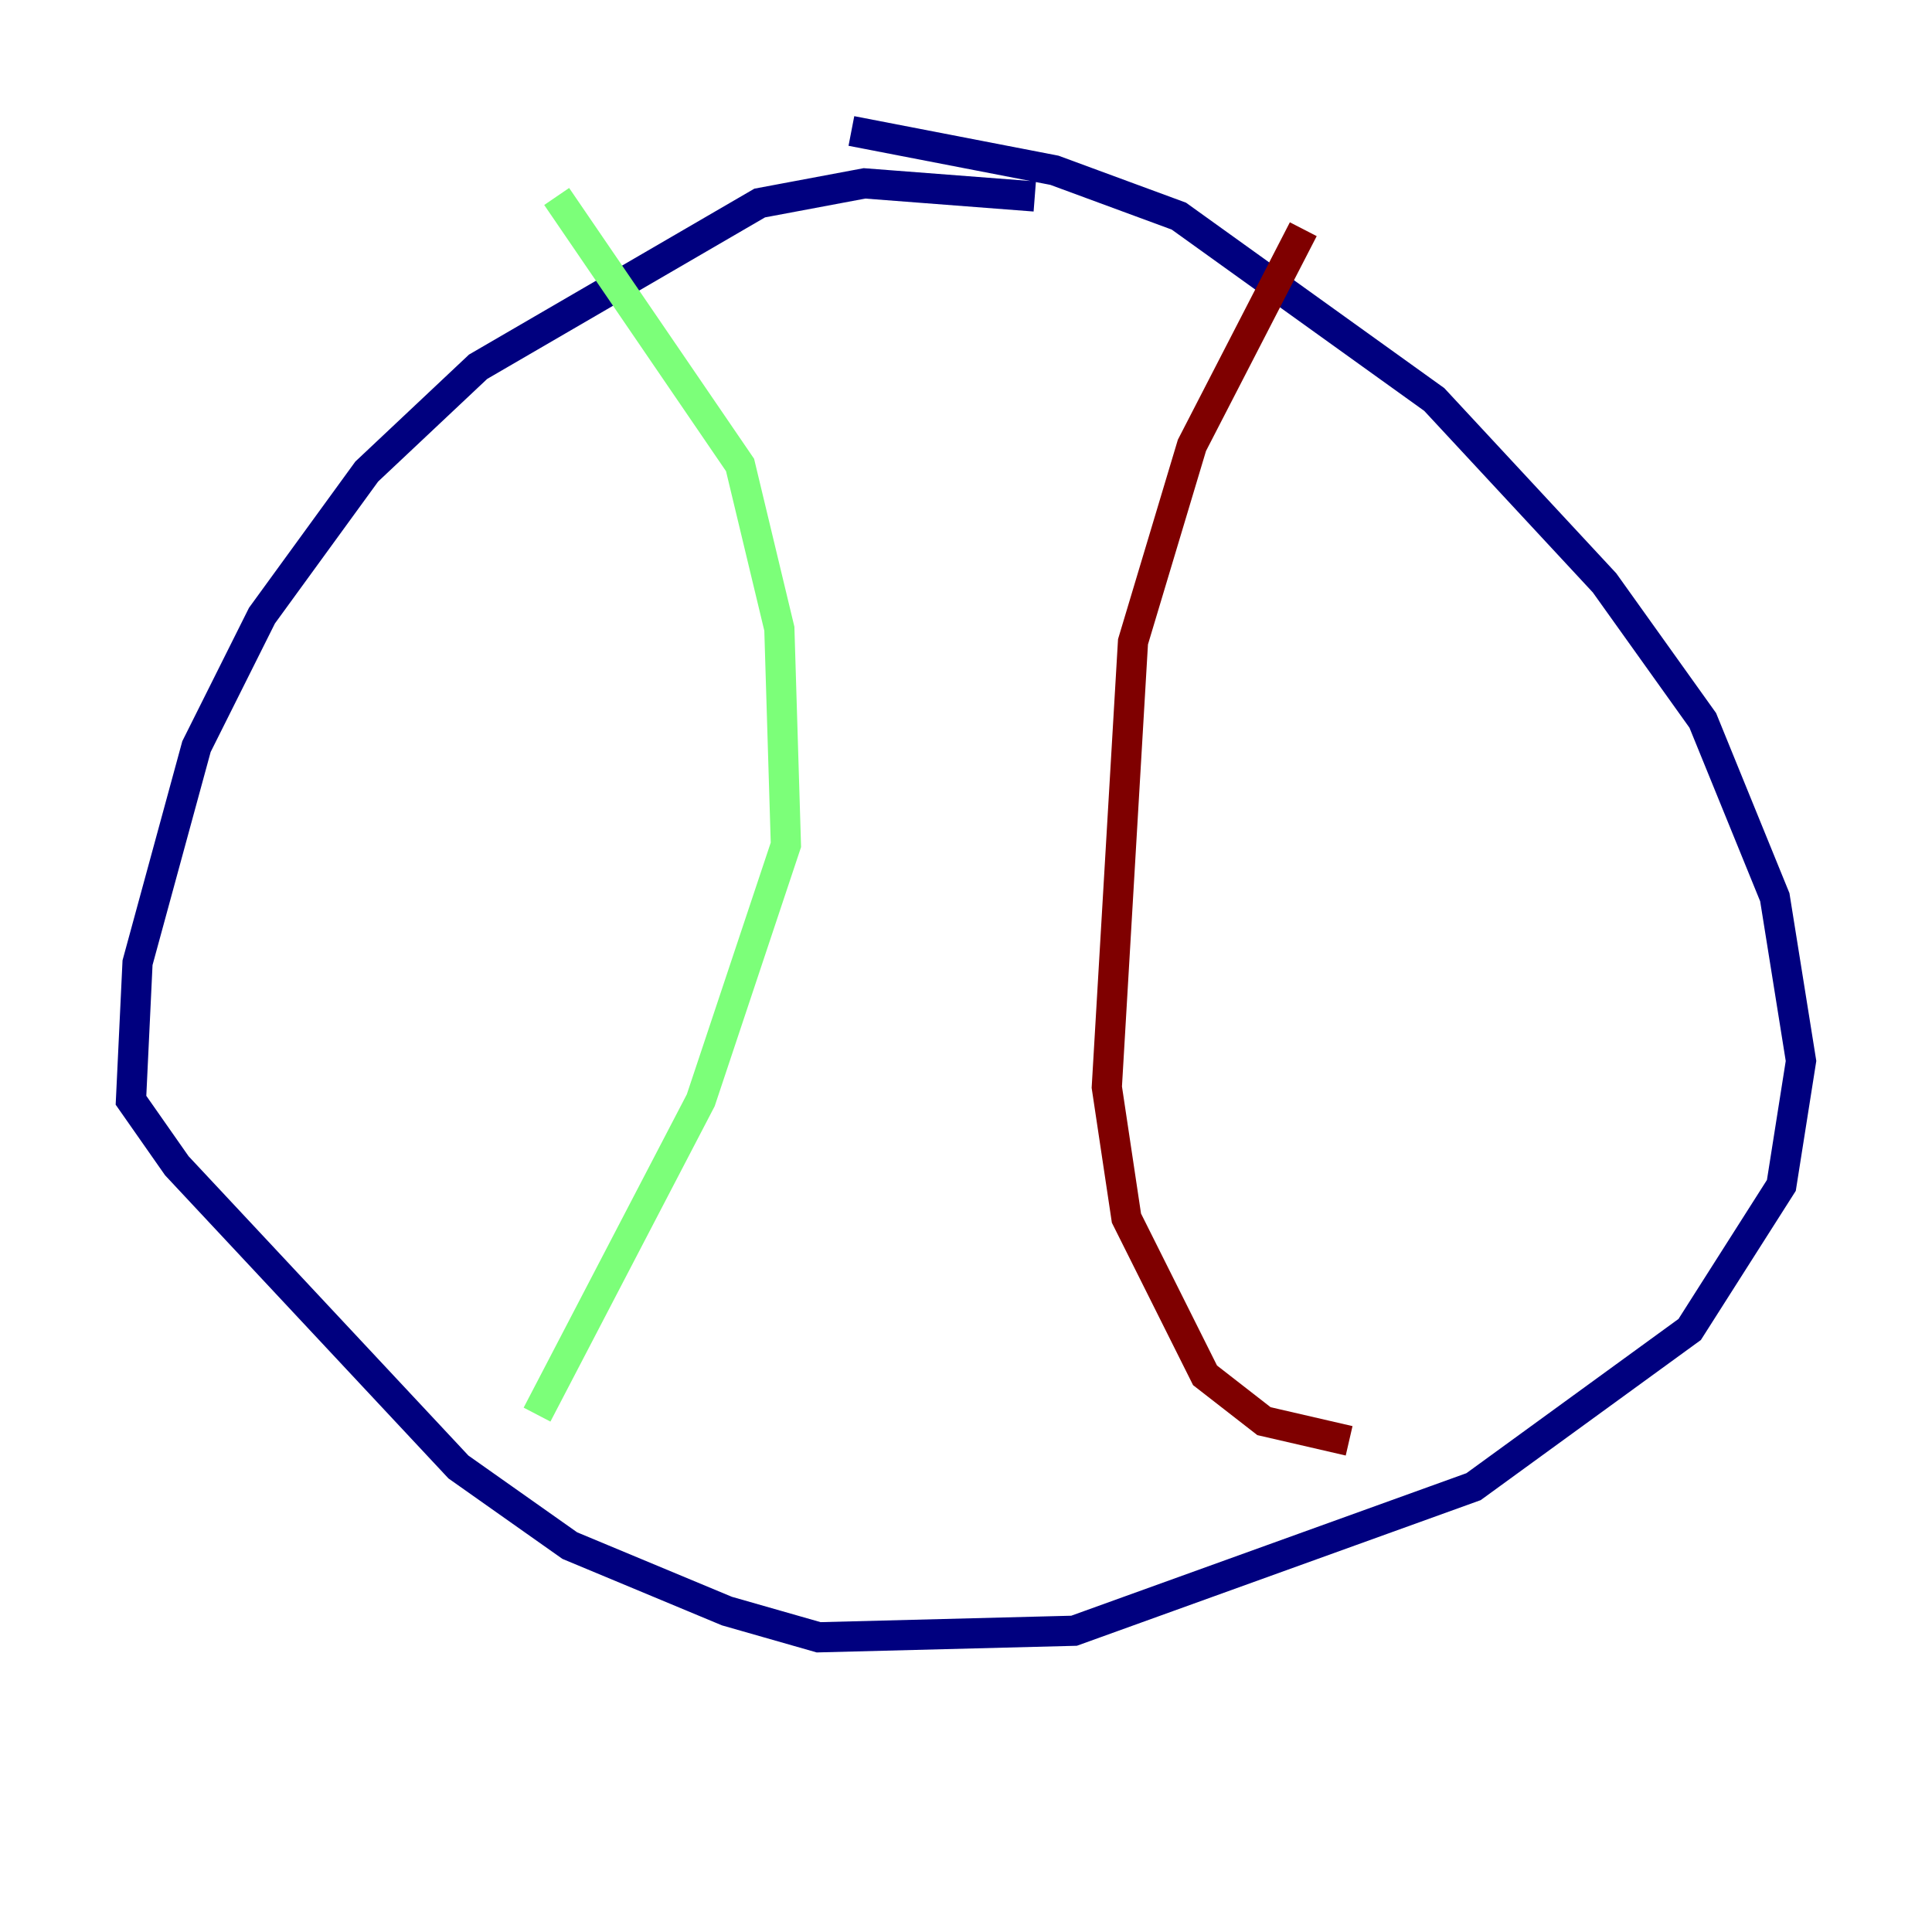 <?xml version="1.0" encoding="utf-8" ?>
<svg baseProfile="tiny" height="128" version="1.2" viewBox="0,0,128,128" width="128" xmlns="http://www.w3.org/2000/svg" xmlns:ev="http://www.w3.org/2001/xml-events" xmlns:xlink="http://www.w3.org/1999/xlink"><defs /><polyline fill="none" points="68.556,13.017 57.275,12.149 50.332,13.451 31.675,24.298 24.298,31.241 17.356,40.786 13.017,49.464 9.112,63.783 8.678,72.895 11.715,77.234 30.373,97.193 37.749,102.4 48.163,106.739 54.237,108.475 71.159,108.041 97.627,98.495 111.946,88.081 118.02,78.536 119.322,70.291 117.586,59.444 112.814,47.729 106.305,38.617 95.024,26.468 78.102,14.319 69.858,11.281 56.407,8.678" stroke="#00007f" stroke-width="2" /><polyline fill="none" points="36.881,13.017 49.031,30.807 51.634,41.654 52.068,55.973 46.427,72.895 35.58,93.722" stroke="#7cff79" stroke-width="2" /><polyline fill="none" points="86.346,15.186 78.969,29.505 75.064,42.522 73.329,72.027 74.63,80.705 79.837,91.119 83.742,94.156 89.383,95.458" stroke="#7f0000" stroke-width="2" /></svg>